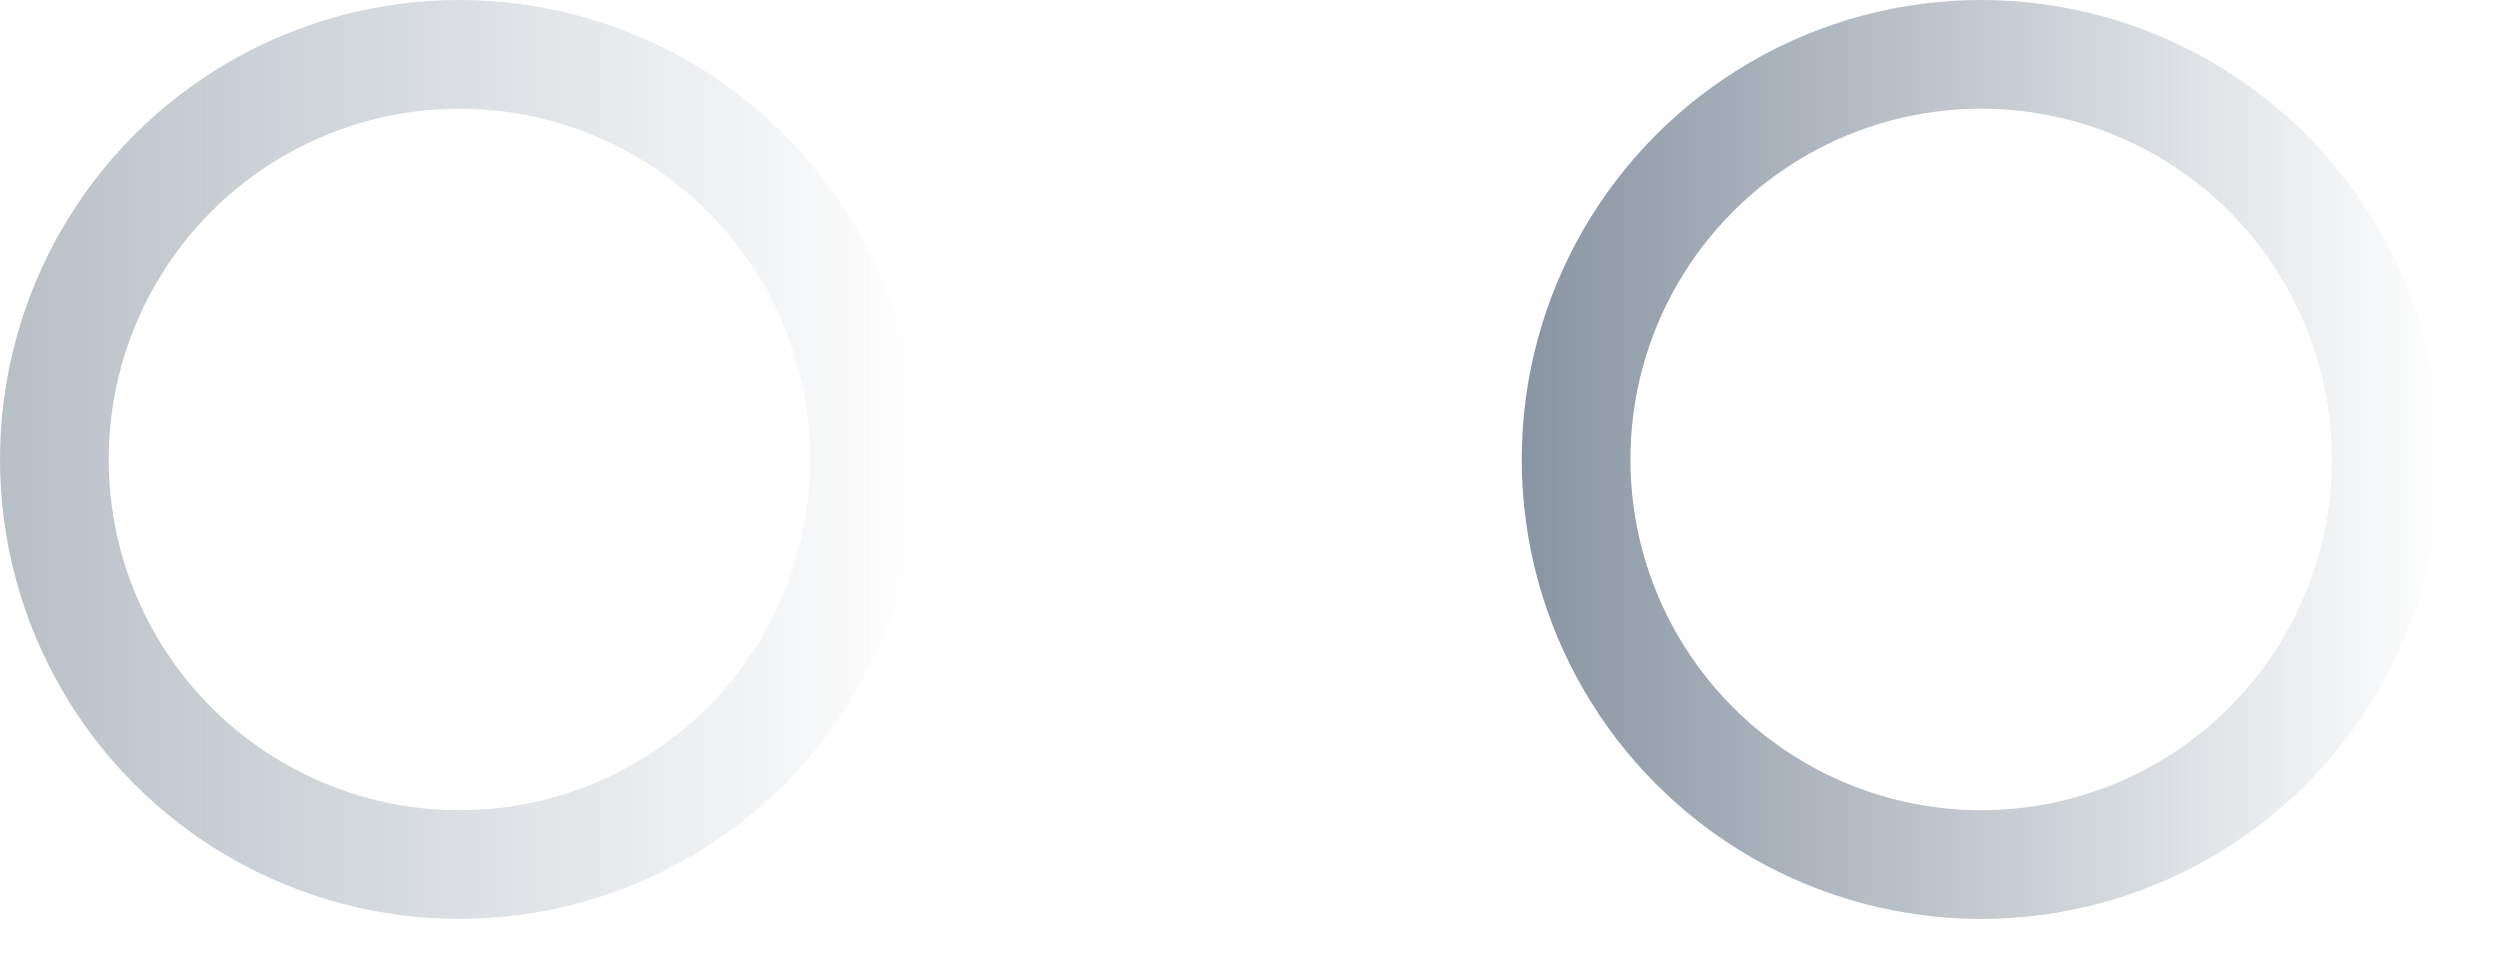 <svg width="23" height="9" viewBox="0 0 23 9" fill="none" xmlns="http://www.w3.org/2000/svg">
<circle cx="18.227" cy="4.227" r="3.727" stroke="url(#paint0_linear_10_18)"/>
<circle cx="4.227" cy="4.227" r="3.727" stroke="url(#paint1_linear_10_18)" stroke-opacity="0.6"/>
<defs>
<linearGradient id="paint0_linear_10_18" x1="13.296" y1="4.227" x2="22.454" y2="4.227" gradientUnits="userSpaceOnUse">
<stop stop-color="#7E8C9A"/>
<stop offset="1" stop-color="#7E8C9A" stop-opacity="0"/>
</linearGradient>
<linearGradient id="paint1_linear_10_18" x1="-0.705" y1="4.227" x2="8.455" y2="4.227" gradientUnits="userSpaceOnUse">
<stop stop-color="#7E8C9A"/>
<stop offset="1" stop-color="#7E8C9A" stop-opacity="0"/>
</linearGradient>
</defs>
</svg>
